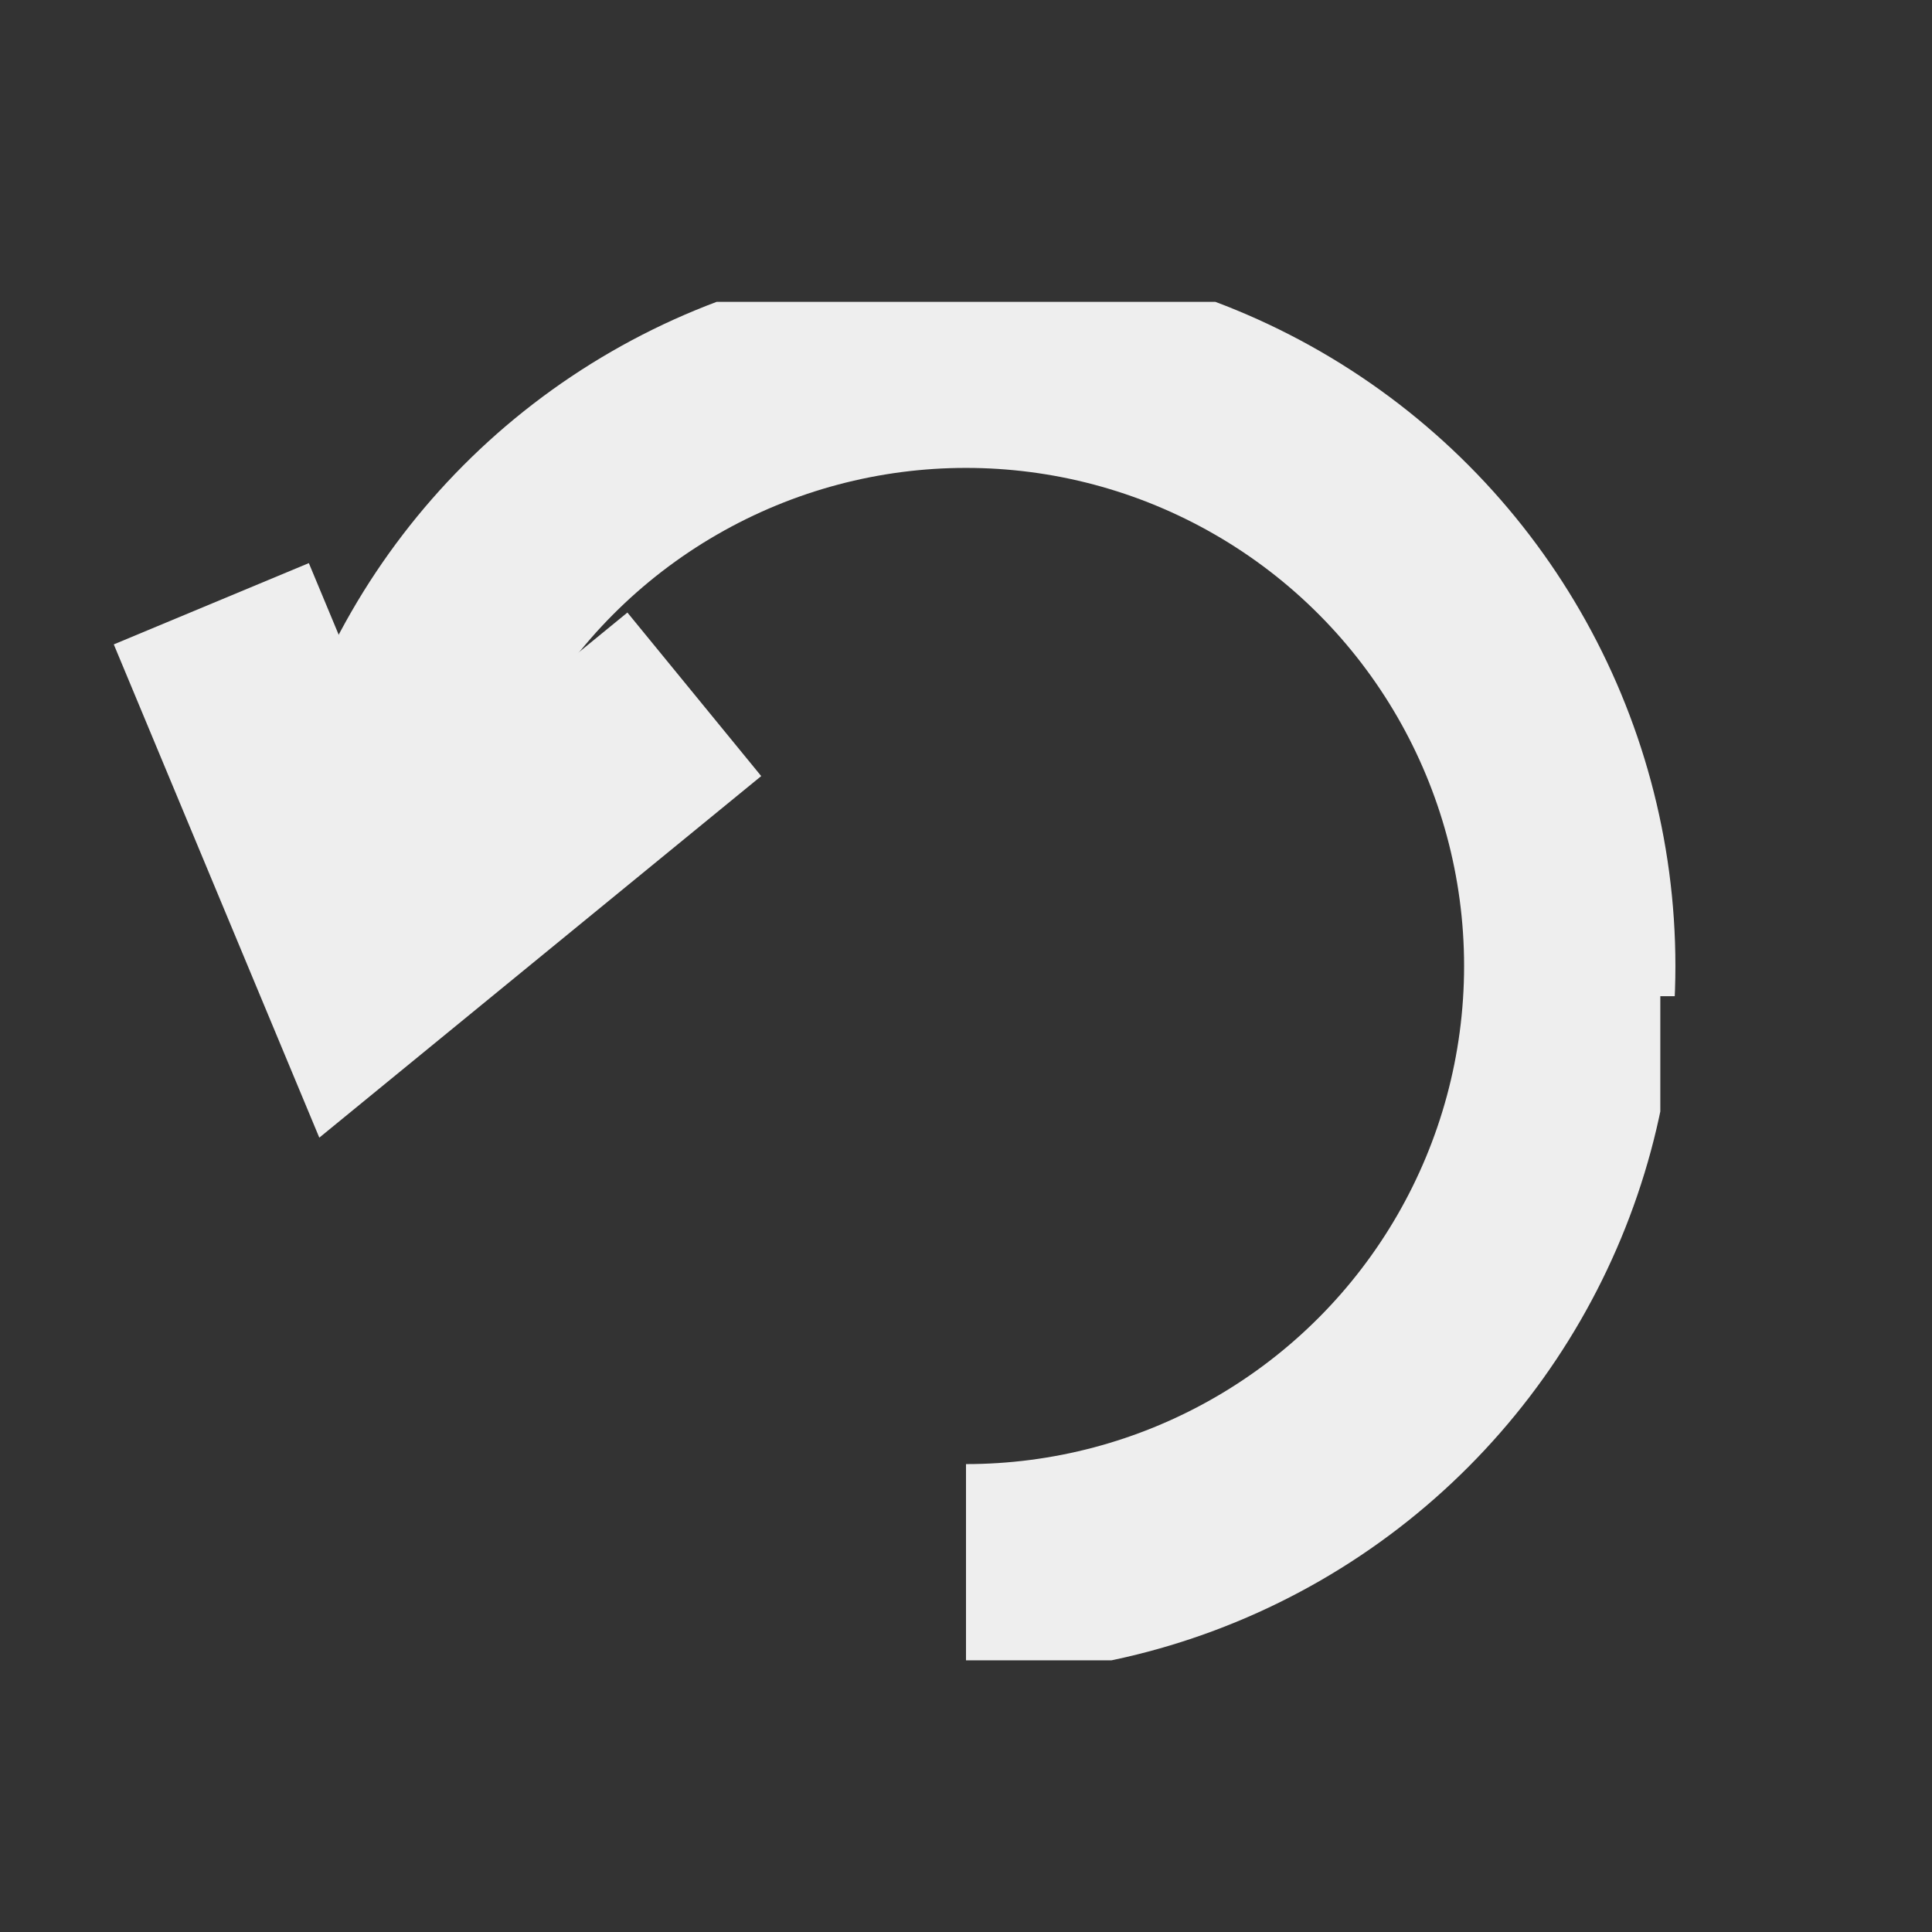<svg width="64" height="64" 
xmlns="http://www.w3.org/2000/svg" 
xmlns:xlink="http://www.w3.org/1999/xlink" 
xmlns:svg="http://www.w3.org/2000/svg">
	<rect width="100%" height="100%" fill="#333333" stroke="none"/>
	<clipPath id="1">
		<rect x="10" y="10" width="46" height="23" />
		<rect x="32" y="32" width="23" height="23" />
	</clipPath>
	

<circle cx="32" cy="32" r="20" stroke="#eee" stroke-width="7" fill="transparent" clip-path="url(#1)"/>
<path d="M7 20 L12 32 L23 23" stroke="#eee" stroke-width="7" fill="none" />


</svg>
